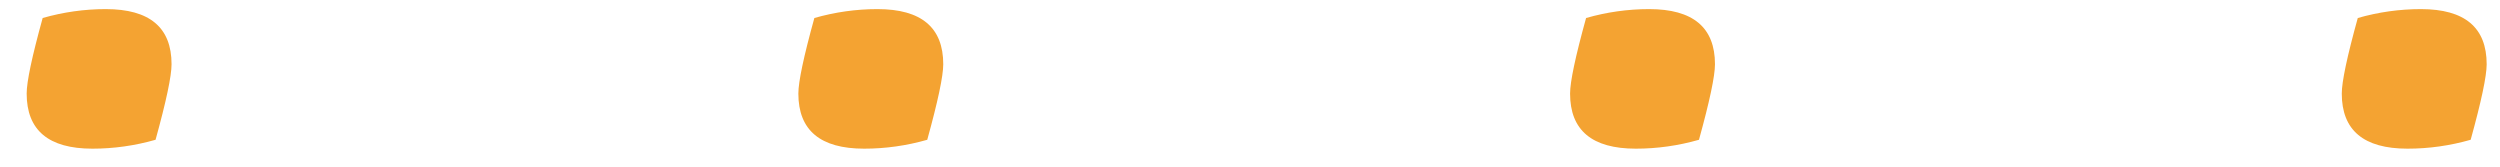 <svg width="90" height="6" viewBox="0 0 90 6" fill="none" xmlns="http://www.w3.org/2000/svg">
<path d="M5.6 5.032C4.853 5.245 4.096 5.352 3.328 5.352C1.749 5.352 0.96 4.691 0.96 3.368C0.96 2.941 1.152 2.035 1.536 0.648C2.283 0.435 3.04 0.328 3.808 0.328C5.387 0.328 6.176 0.989 6.176 2.312C6.176 2.739 5.984 3.645 5.6 5.032ZM33.381 5.032C32.635 5.245 31.877 5.352 31.109 5.352C29.531 5.352 28.741 4.691 28.741 3.368C28.741 2.941 28.933 2.035 29.317 0.648C30.064 0.435 30.821 0.328 31.589 0.328C33.168 0.328 33.957 0.989 33.957 2.312C33.957 2.739 33.765 3.645 33.381 5.032ZM61.163 5.032C60.416 5.245 59.658 5.352 58.891 5.352C57.312 5.352 56.523 4.691 56.523 3.368C56.523 2.941 56.715 2.035 57.099 0.648C57.845 0.435 58.602 0.328 59.37 0.328C60.949 0.328 61.739 0.989 61.739 2.312C61.739 2.739 61.547 3.645 61.163 5.032ZM88.944 5.032C88.197 5.245 87.44 5.352 86.672 5.352C85.093 5.352 84.304 4.691 84.304 3.368C84.304 2.941 84.496 2.035 84.88 0.648C85.626 0.435 86.384 0.328 87.152 0.328C88.73 0.328 89.52 0.989 89.52 2.312C89.52 2.739 89.328 3.645 88.944 5.032Z" fill="#F4A332"/>
</svg>

